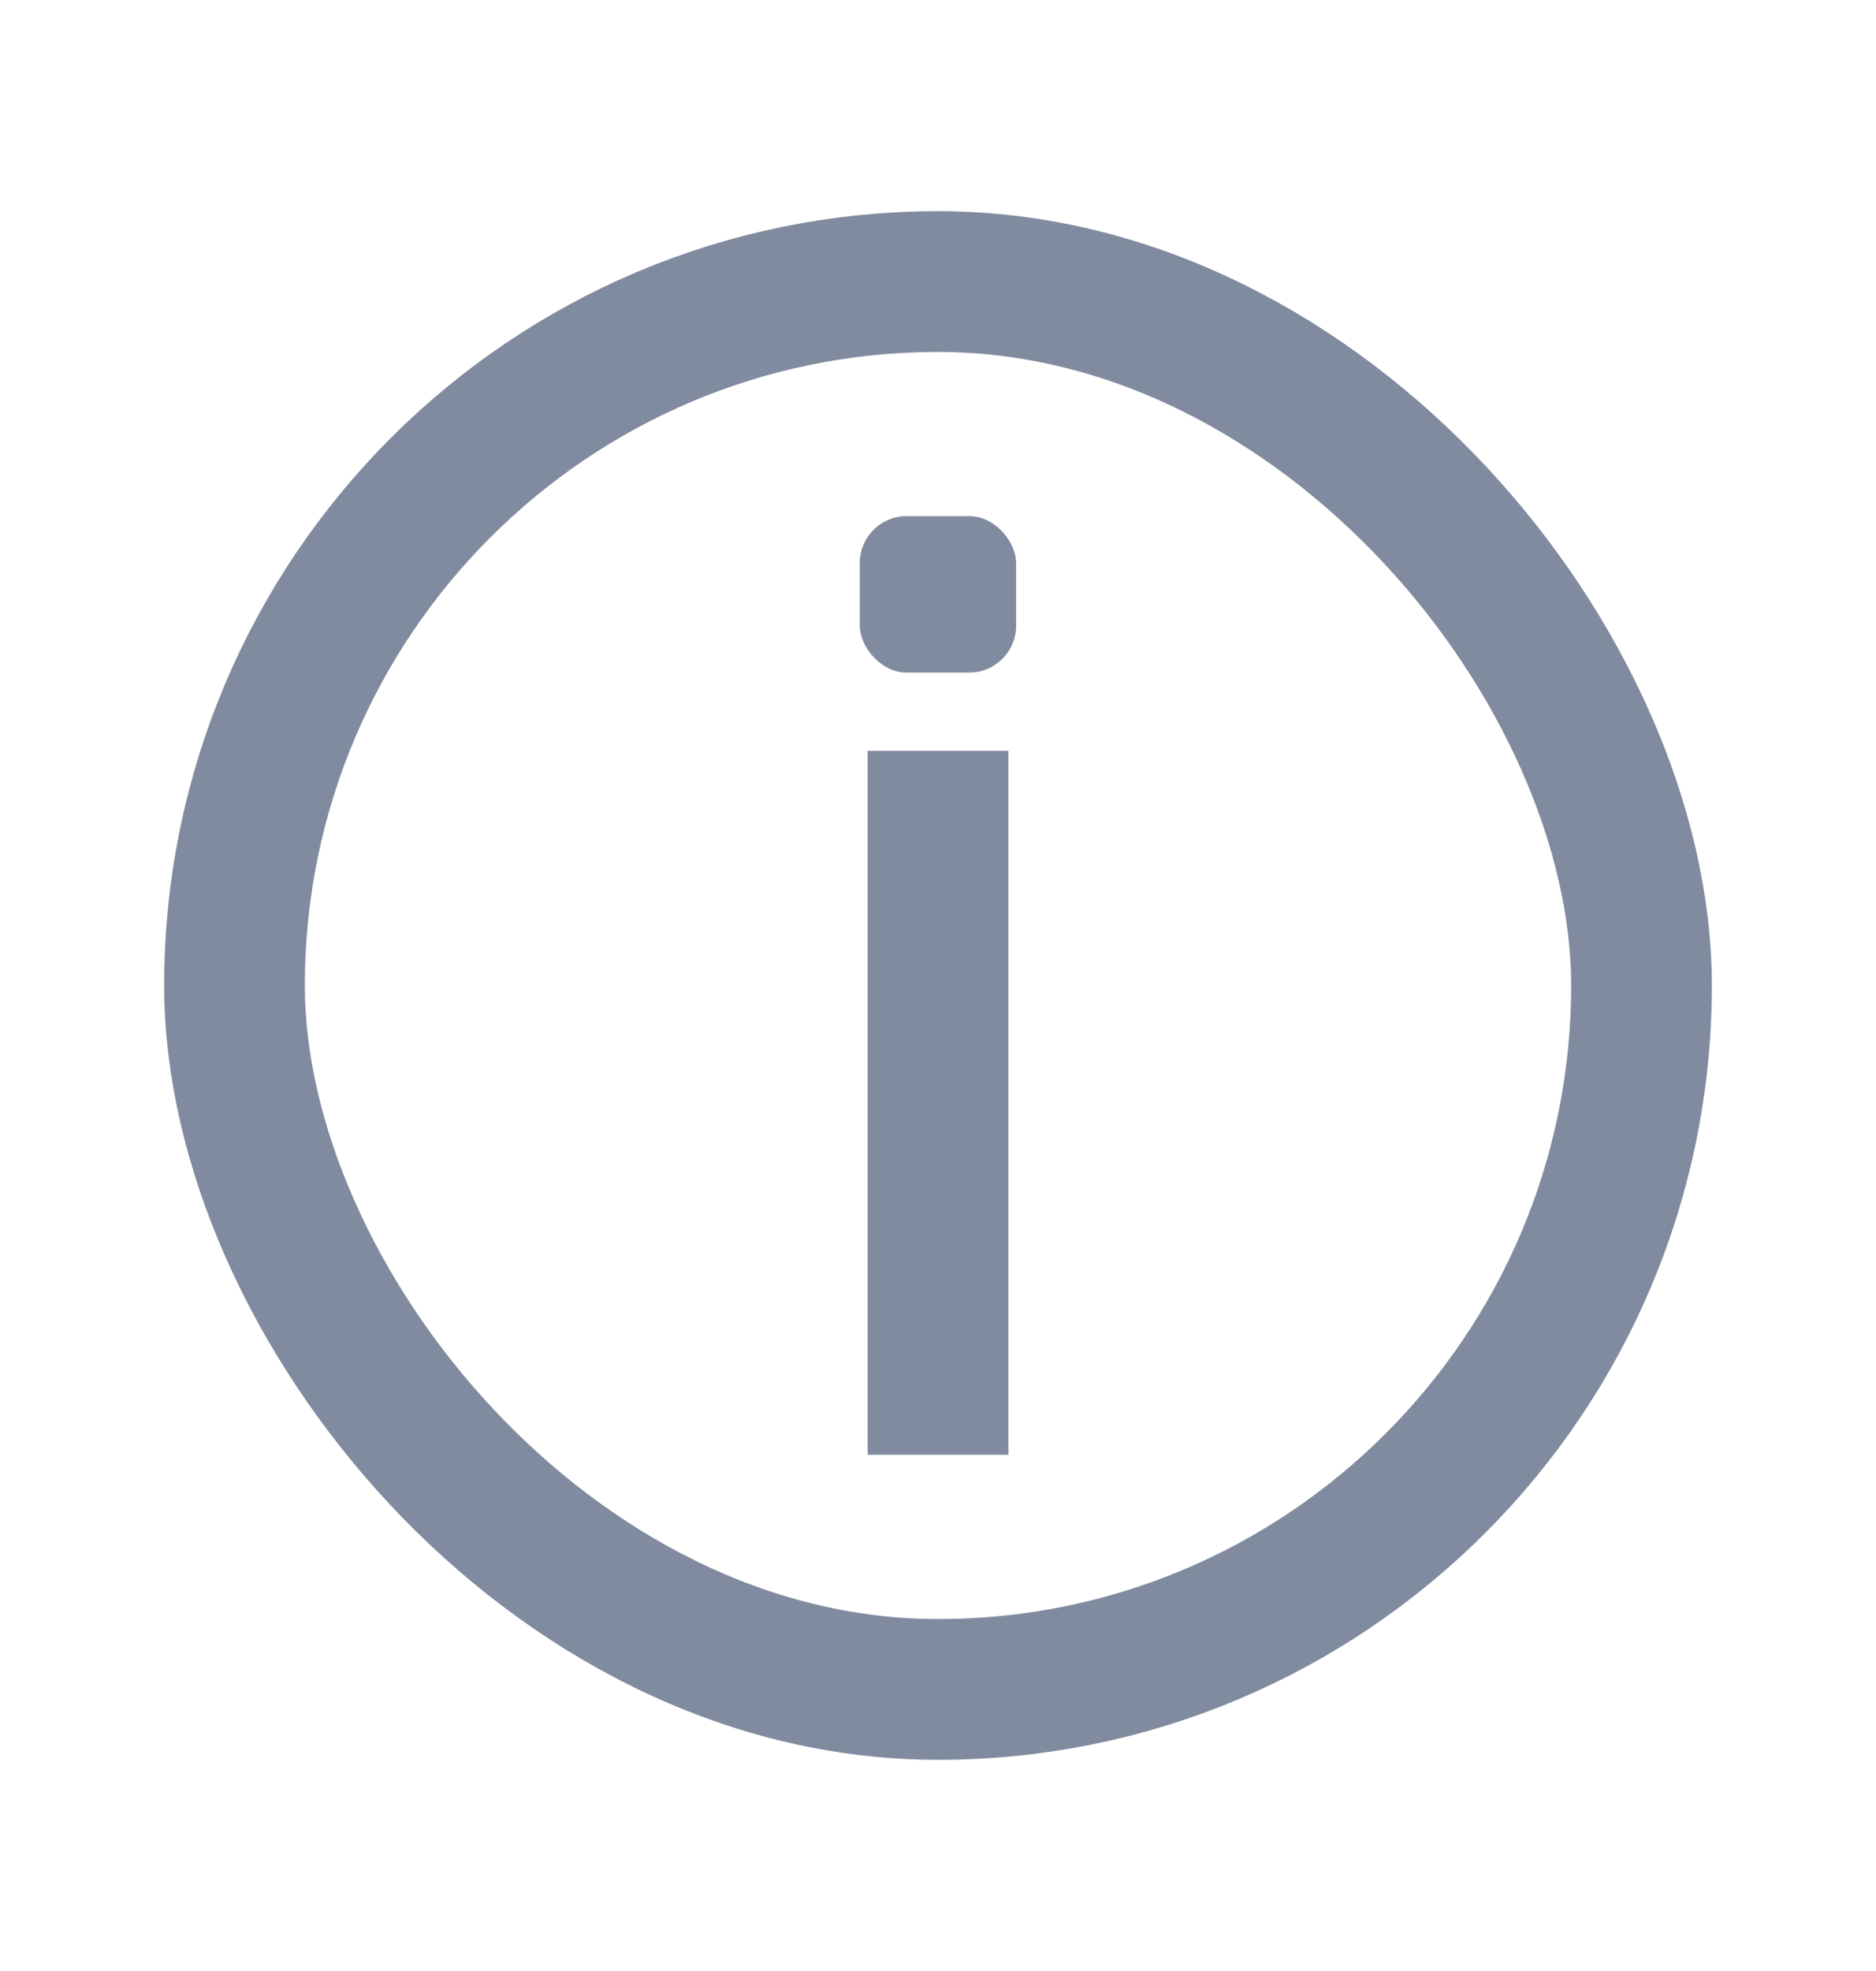 <svg width="20" height="21" viewBox="0 0 20 21" fill="none" xmlns="http://www.w3.org/2000/svg">
<path d="M10 15.5L10 8" stroke="#818BA0" stroke-width="1.5"/>
<rect x="10.833" y="7.166" width="1.667" height="1.667" rx="0.5" transform="rotate(-180 10.833 7.166)" fill="#818BA0"/>
<rect x="2.5" y="3" width="15" height="15" rx="7.5" stroke="#818BA0" stroke-width="1.5"/>
</svg>
